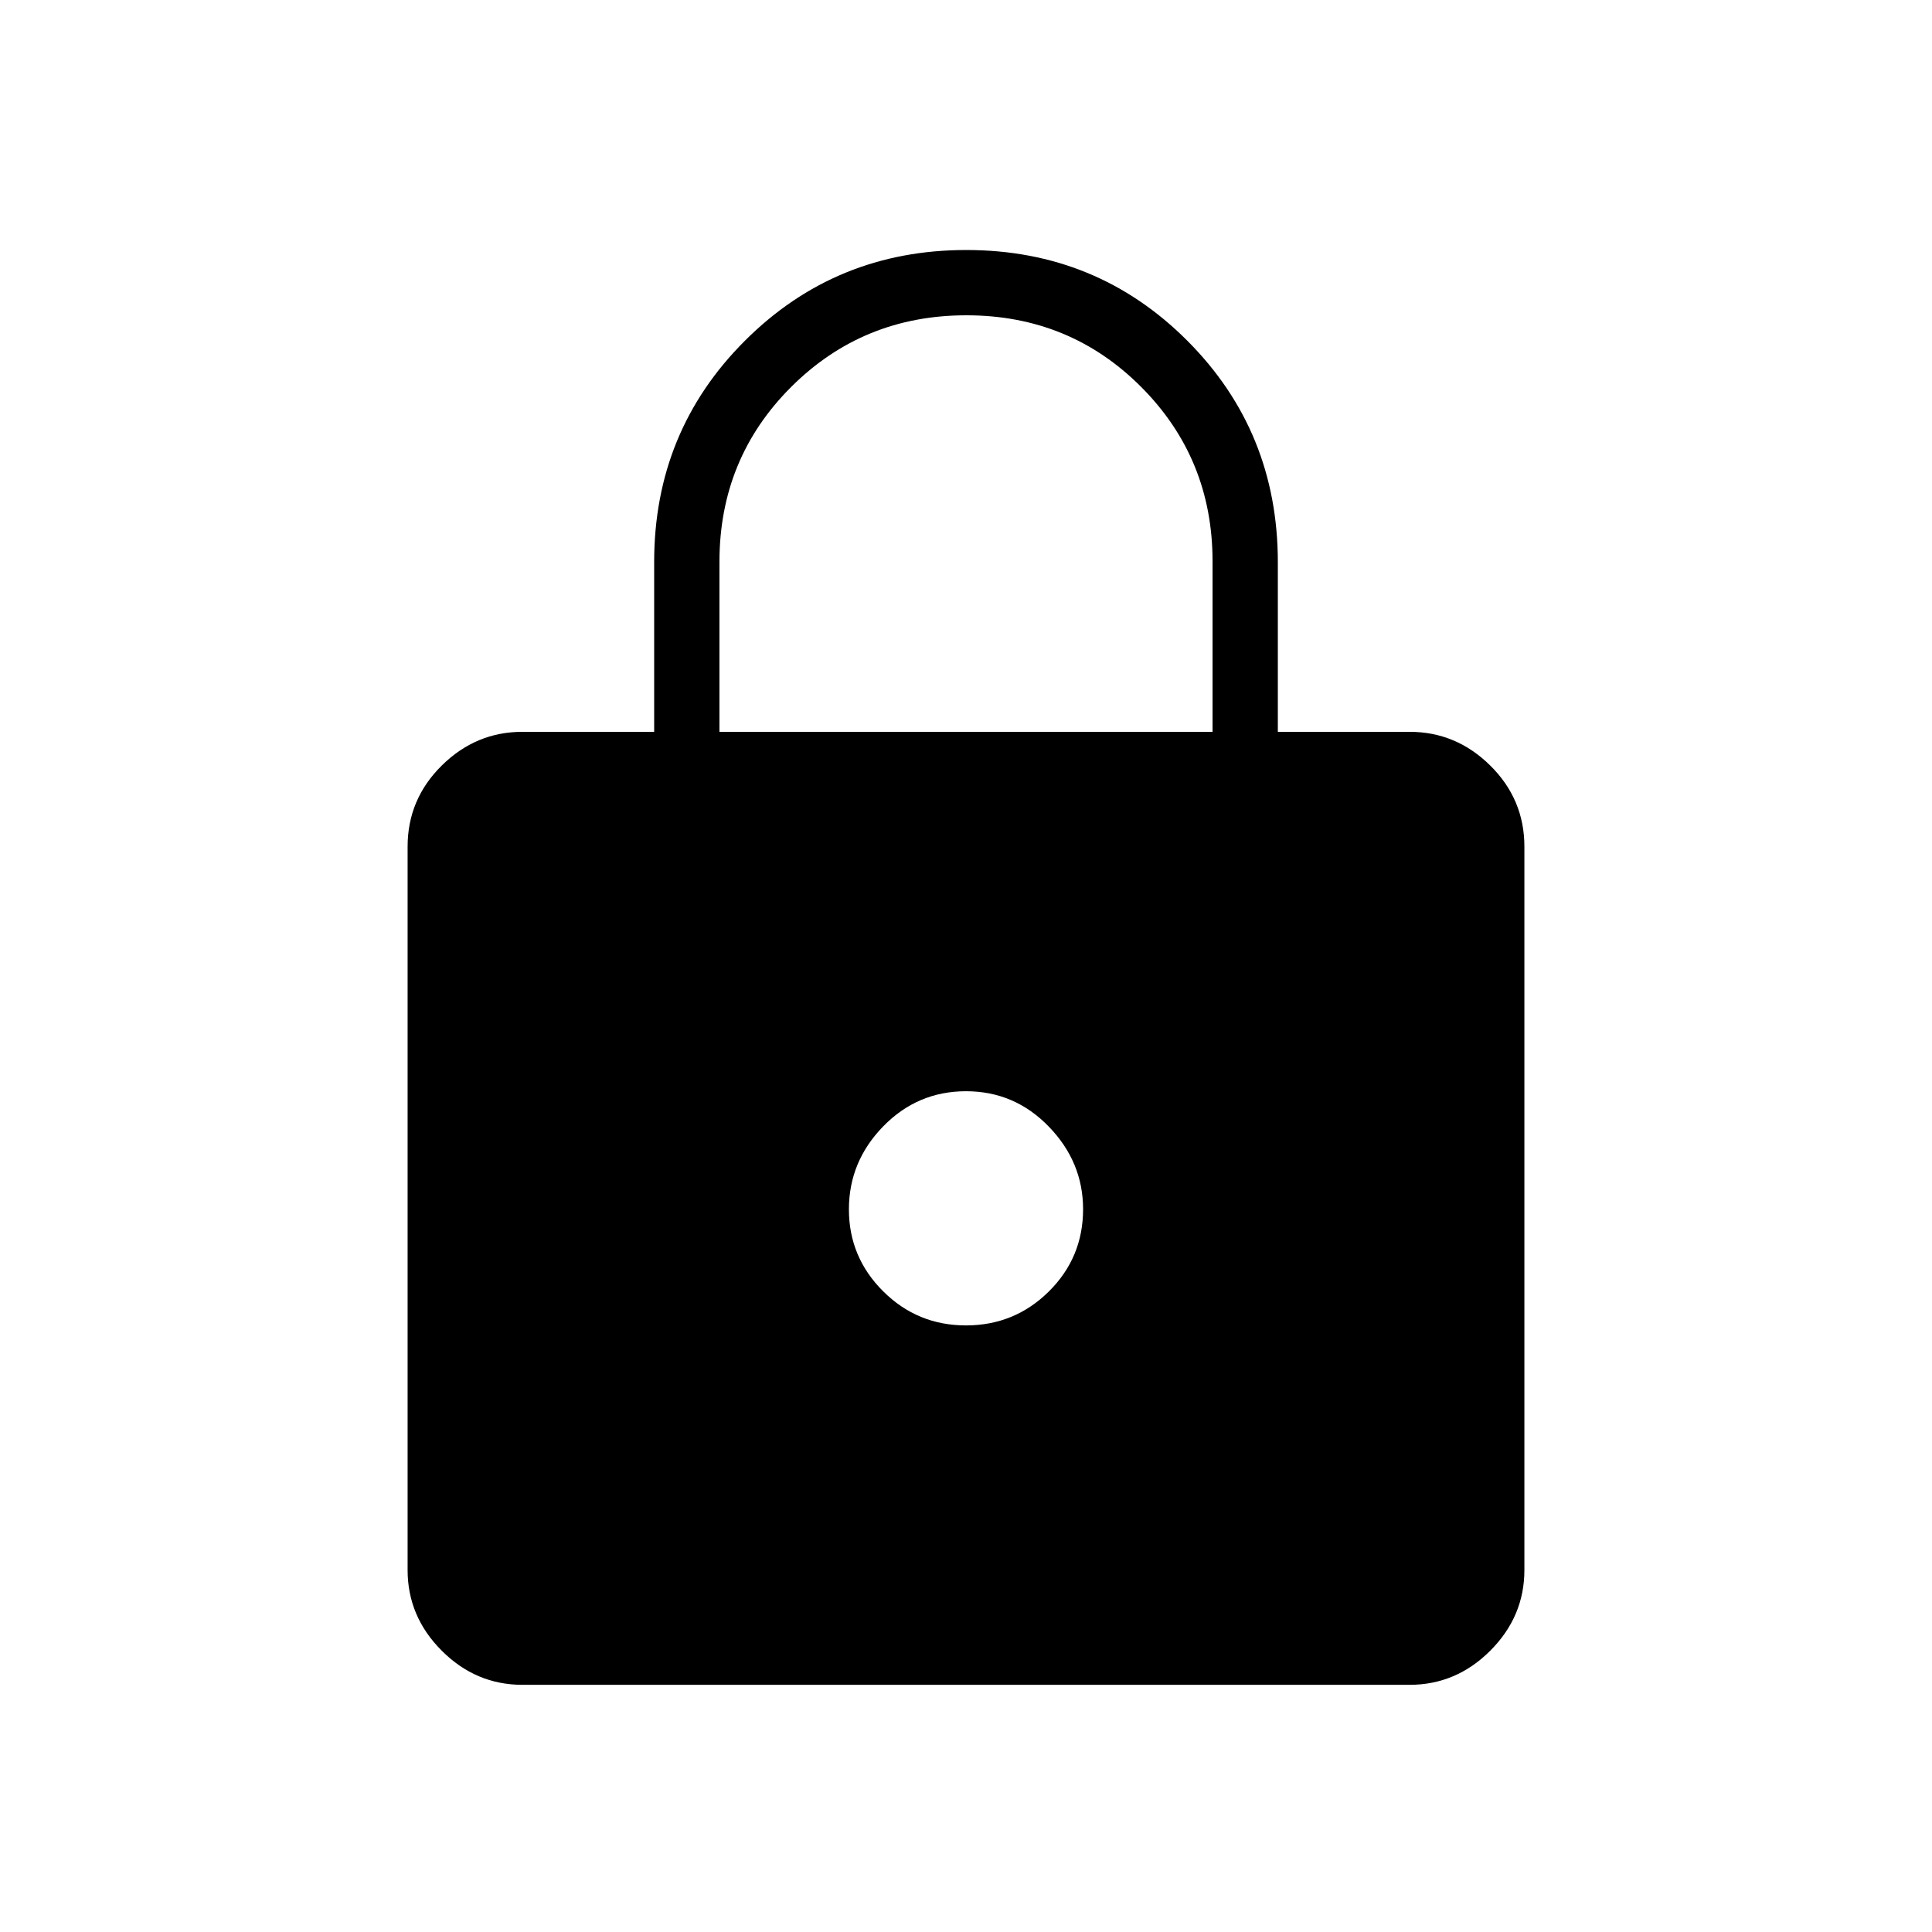 <svg xmlns="http://www.w3.org/2000/svg" height="40" viewBox="0 -960 960 960" width="40"><path d="M259.59-122.82q-23.14 0-40.09-16.96-16.96-16.96-16.96-40.09v-359.44q0-23.53 16.96-40.29 16.95-16.76 40.09-16.76h65.46v-84.39q0-64.91 45.11-109.96 45.11-45.06 109.97-45.06t109.84 45.07q44.98 45.07 44.98 110.1v84.24h65.46q23.14 0 40.09 16.76 16.96 16.76 16.96 40.29v359.44q0 23.13-16.96 40.09-16.95 16.96-40.09 16.96H259.59Zm220.4-178.59q24.13 0 41.16-16.85 17.03-16.85 17.03-40.9 0-23.42-17.02-41.02-17.02-17.59-41.15-17.59t-41.16 17.47q-17.03 17.48-17.03 41.23 0 23.76 17.02 40.71t41.15 16.95Zm-122.5-294.95h245.02v-84.71q0-51.08-35.48-86.67-35.49-35.59-86.85-35.59-51.36 0-87.03 35.58-35.66 35.58-35.66 86.93v84.46Z"/></svg>